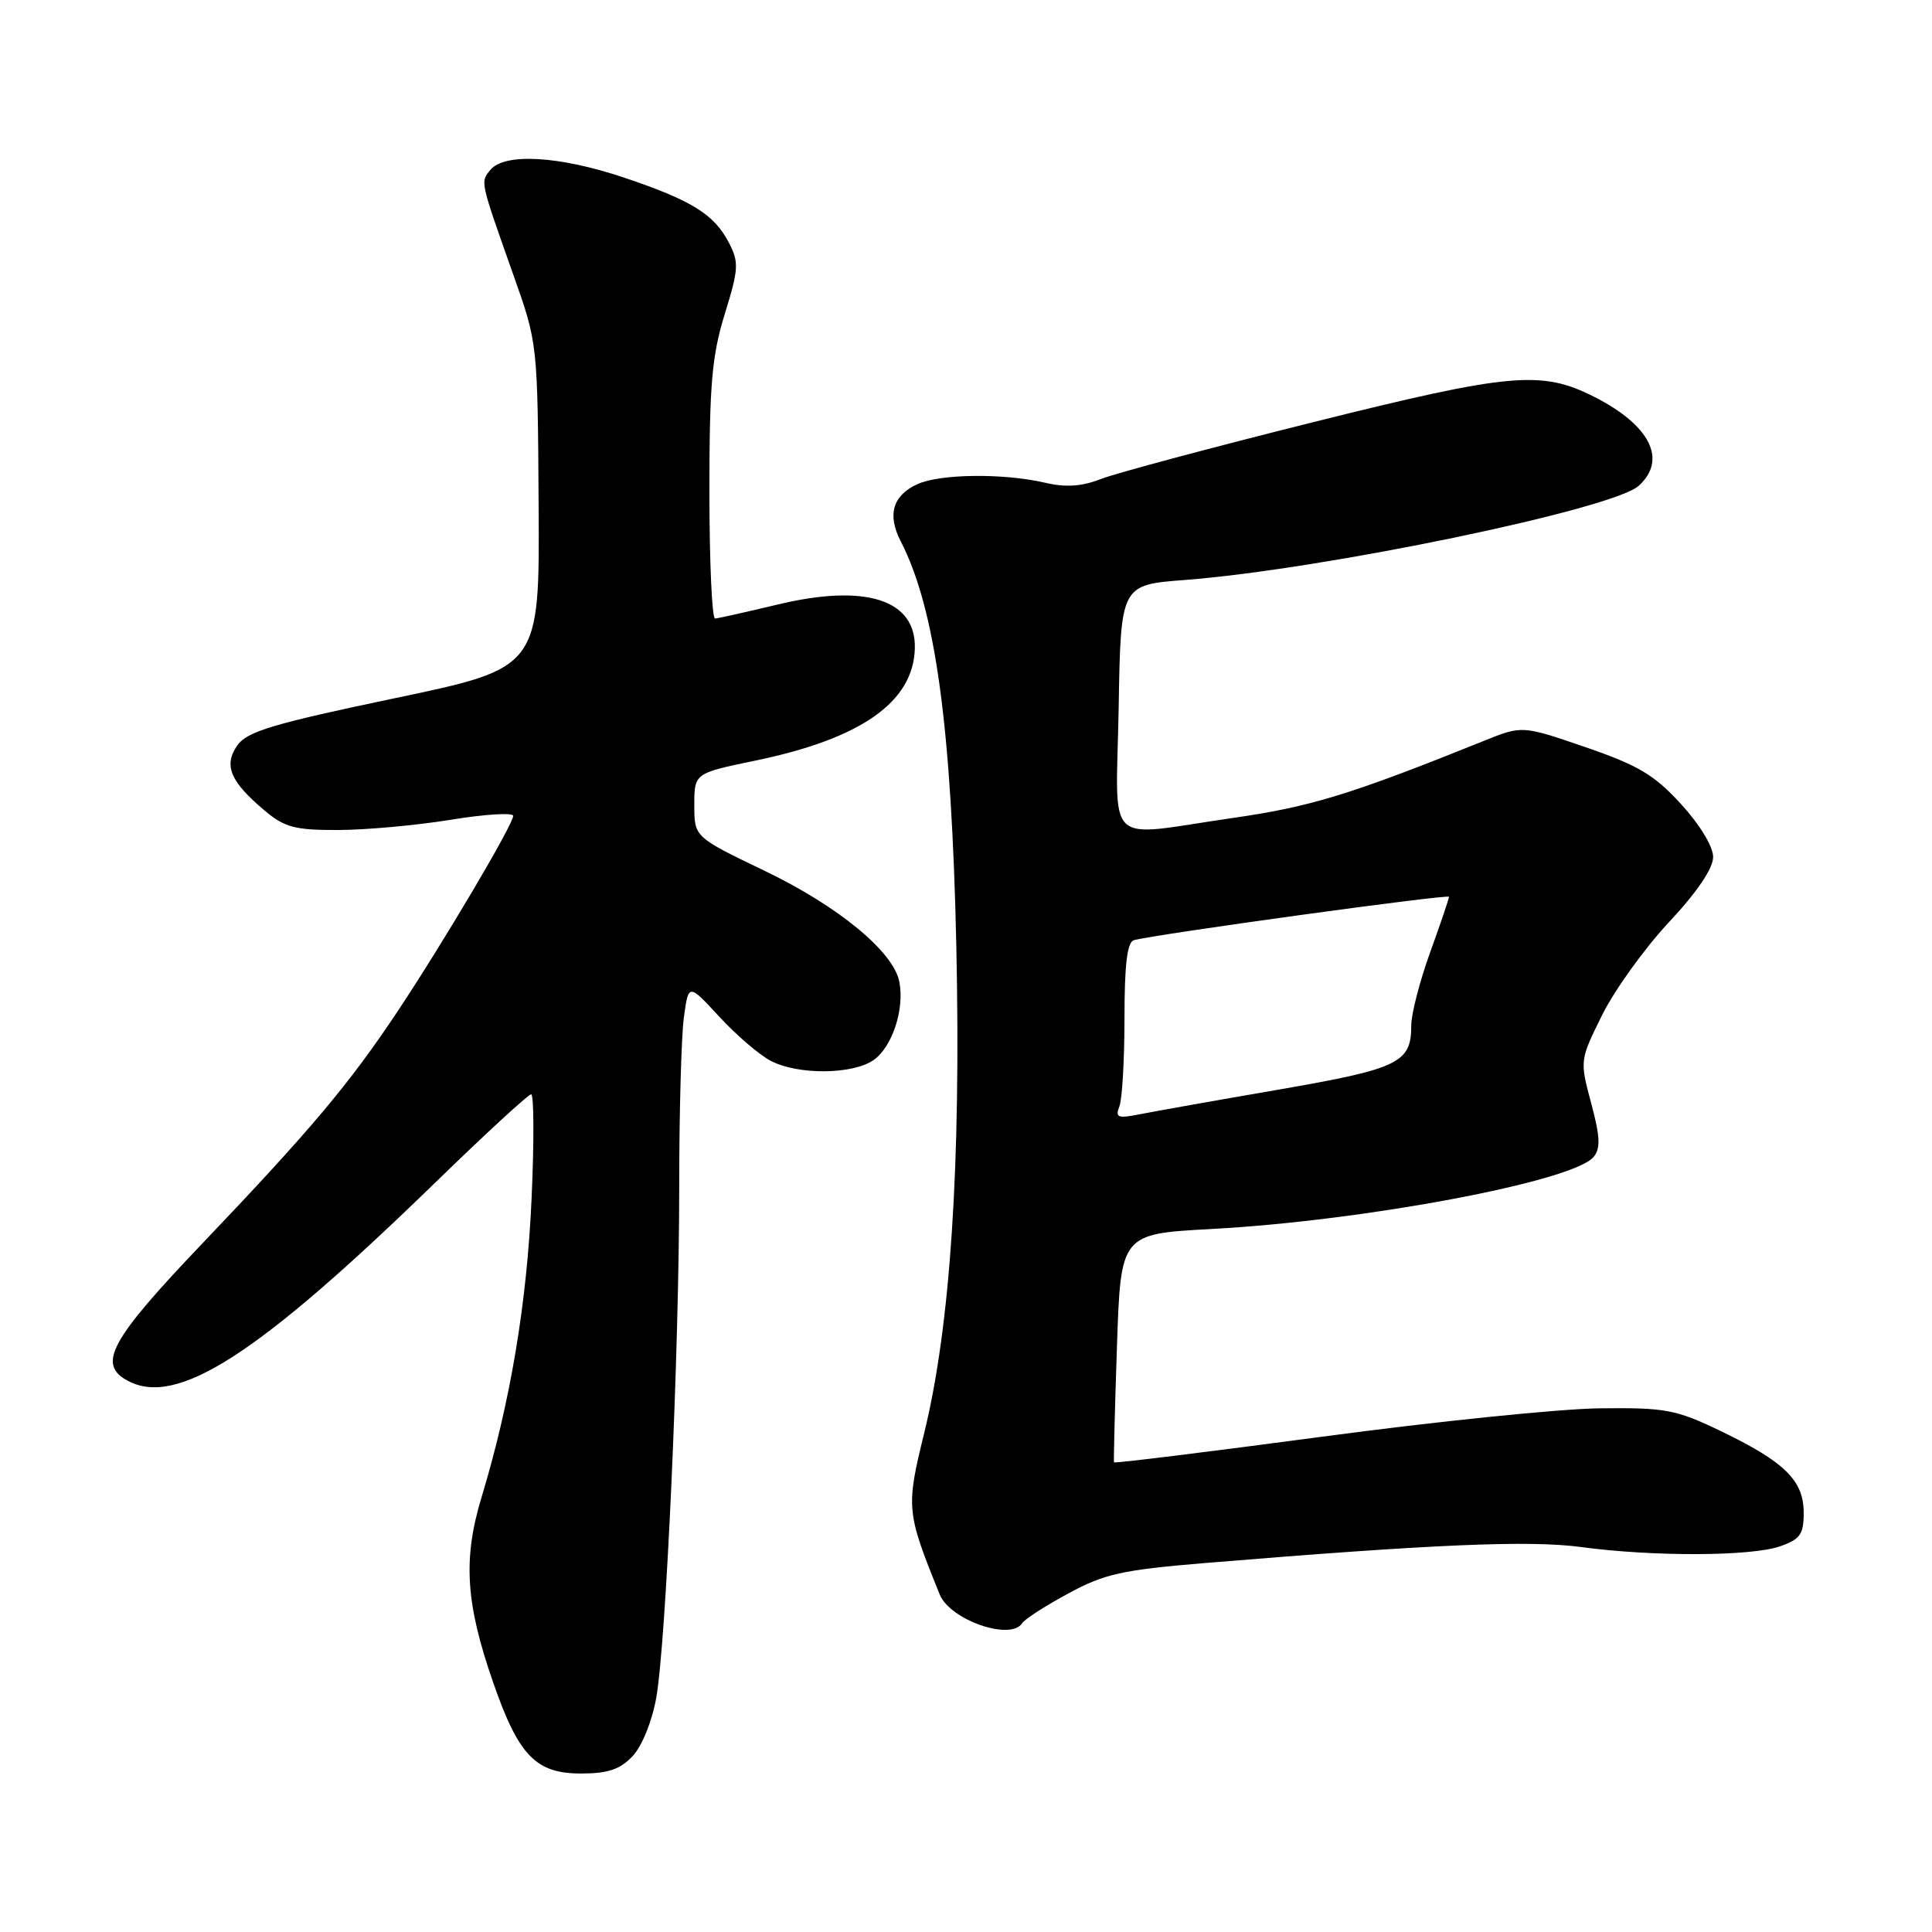 <?xml version="1.0" encoding="UTF-8" standalone="no"?>
<!DOCTYPE svg PUBLIC "-//W3C//DTD SVG 1.1//EN" "http://www.w3.org/Graphics/SVG/1.1/DTD/svg11.dtd" >
<svg xmlns="http://www.w3.org/2000/svg" xmlns:xlink="http://www.w3.org/1999/xlink" version="1.1" viewBox="0 0 256 256">
 <g >
 <path fill="currentColor"
d=" M 83.83 232.69 C 85.08 231.35 86.41 228.07 86.96 224.94 C 88.27 217.50 90.00 179.04 90.00 157.20 C 90.00 147.35 90.28 137.26 90.62 134.79 C 91.23 130.30 91.23 130.30 95.31 134.72 C 97.56 137.16 100.63 139.79 102.15 140.58 C 105.78 142.46 113.00 142.39 115.76 140.46 C 118.22 138.73 119.87 133.75 119.17 130.11 C 118.41 126.11 111.09 120.08 101.30 115.38 C 92.00 110.91 92.00 110.91 92.00 106.69 C 92.00 102.46 92.00 102.46 100.06 100.79 C 114.09 97.89 121.02 93.03 121.22 85.94 C 121.41 79.43 114.68 77.29 102.93 80.13 C 98.84 81.11 95.16 81.93 94.75 81.96 C 94.34 81.98 94.00 74.40 94.00 65.11 C 94.00 50.94 94.33 47.15 96.03 41.62 C 97.88 35.65 97.93 34.77 96.59 32.17 C 94.63 28.39 91.65 26.54 82.62 23.51 C 74.12 20.66 66.88 20.24 65.00 22.49 C 63.63 24.15 63.57 23.84 68.05 36.50 C 71.24 45.49 71.24 45.52 71.37 67.00 C 71.50 88.50 71.50 88.50 52.25 92.53 C 36.17 95.90 32.74 96.93 31.45 98.76 C 29.60 101.41 30.49 103.55 35.05 107.39 C 37.72 109.64 39.08 110.00 44.83 109.98 C 48.50 109.97 55.21 109.36 59.75 108.62 C 64.29 107.88 68.00 107.65 68.00 108.11 C 68.00 109.25 58.77 124.85 52.69 134.00 C 46.26 143.66 41.19 149.69 26.76 164.82 C 14.58 177.59 12.85 180.78 16.93 182.96 C 23.46 186.46 34.14 179.57 57.60 156.77 C 64.26 150.29 70.01 145.00 70.38 145.00 C 70.75 145.00 70.78 151.19 70.44 158.75 C 69.83 172.63 67.63 185.78 63.82 198.35 C 61.32 206.59 61.69 212.43 65.36 222.97 C 68.72 232.65 71.00 235.00 77.00 235.00 C 80.57 235.00 82.16 234.46 83.83 232.69 Z  M 135.46 215.06 C 135.78 214.55 138.52 212.78 141.56 211.14 C 146.37 208.53 148.70 208.02 159.79 207.10 C 189.96 204.61 202.66 204.07 209.50 204.99 C 219.05 206.28 232.03 206.23 235.85 204.90 C 238.54 203.96 239.00 203.31 239.00 200.44 C 239.00 196.18 236.48 193.70 228.00 189.62 C 222.05 186.76 220.70 186.51 212.00 186.61 C 206.78 186.66 190.17 188.36 175.11 190.38 C 160.04 192.39 147.66 193.92 147.61 193.77 C 147.55 193.62 147.72 186.75 148.00 178.50 C 148.50 163.50 148.50 163.50 160.50 162.85 C 180.80 161.76 208.47 156.55 211.16 153.30 C 212.10 152.18 212.03 150.62 210.84 146.18 C 209.32 140.52 209.33 140.48 212.29 134.50 C 213.93 131.20 217.90 125.67 221.13 122.21 C 224.87 118.21 227.00 115.07 227.00 113.56 C 227.00 112.17 225.24 109.27 222.75 106.55 C 219.22 102.68 217.08 101.41 210.10 99.01 C 201.69 96.12 201.69 96.12 196.60 98.18 C 178.94 105.29 173.70 106.90 163.32 108.39 C 146.03 110.88 147.90 112.69 148.23 93.75 C 148.50 77.50 148.50 77.50 157.00 76.85 C 175.34 75.44 213.71 67.48 217.14 64.37 C 220.96 60.91 218.66 56.34 211.20 52.56 C 204.23 49.04 200.11 49.42 174.00 55.94 C 160.53 59.31 147.88 62.69 145.91 63.46 C 143.31 64.47 141.22 64.61 138.41 63.95 C 132.94 62.69 124.57 62.78 121.57 64.15 C 118.29 65.64 117.54 68.20 119.34 71.70 C 123.95 80.66 126.09 96.25 126.72 125.50 C 127.34 154.38 125.93 175.74 122.47 189.85 C 120.03 199.79 120.08 200.33 124.52 211.28 C 125.89 214.67 133.97 217.47 135.46 215.06 Z  M 148.33 146.58 C 148.70 145.62 149.00 140.36 149.00 134.89 C 149.00 127.78 149.36 124.84 150.25 124.58 C 152.96 123.81 192.00 118.44 192.00 118.83 C 192.00 119.07 190.88 122.38 189.50 126.19 C 188.12 130.00 187.00 134.36 187.00 135.87 C 187.00 140.84 185.40 141.61 169.37 144.39 C 161.05 145.82 152.76 147.30 150.95 147.66 C 148.10 148.23 147.75 148.08 148.33 146.58 Z "/>
</g>
</svg>